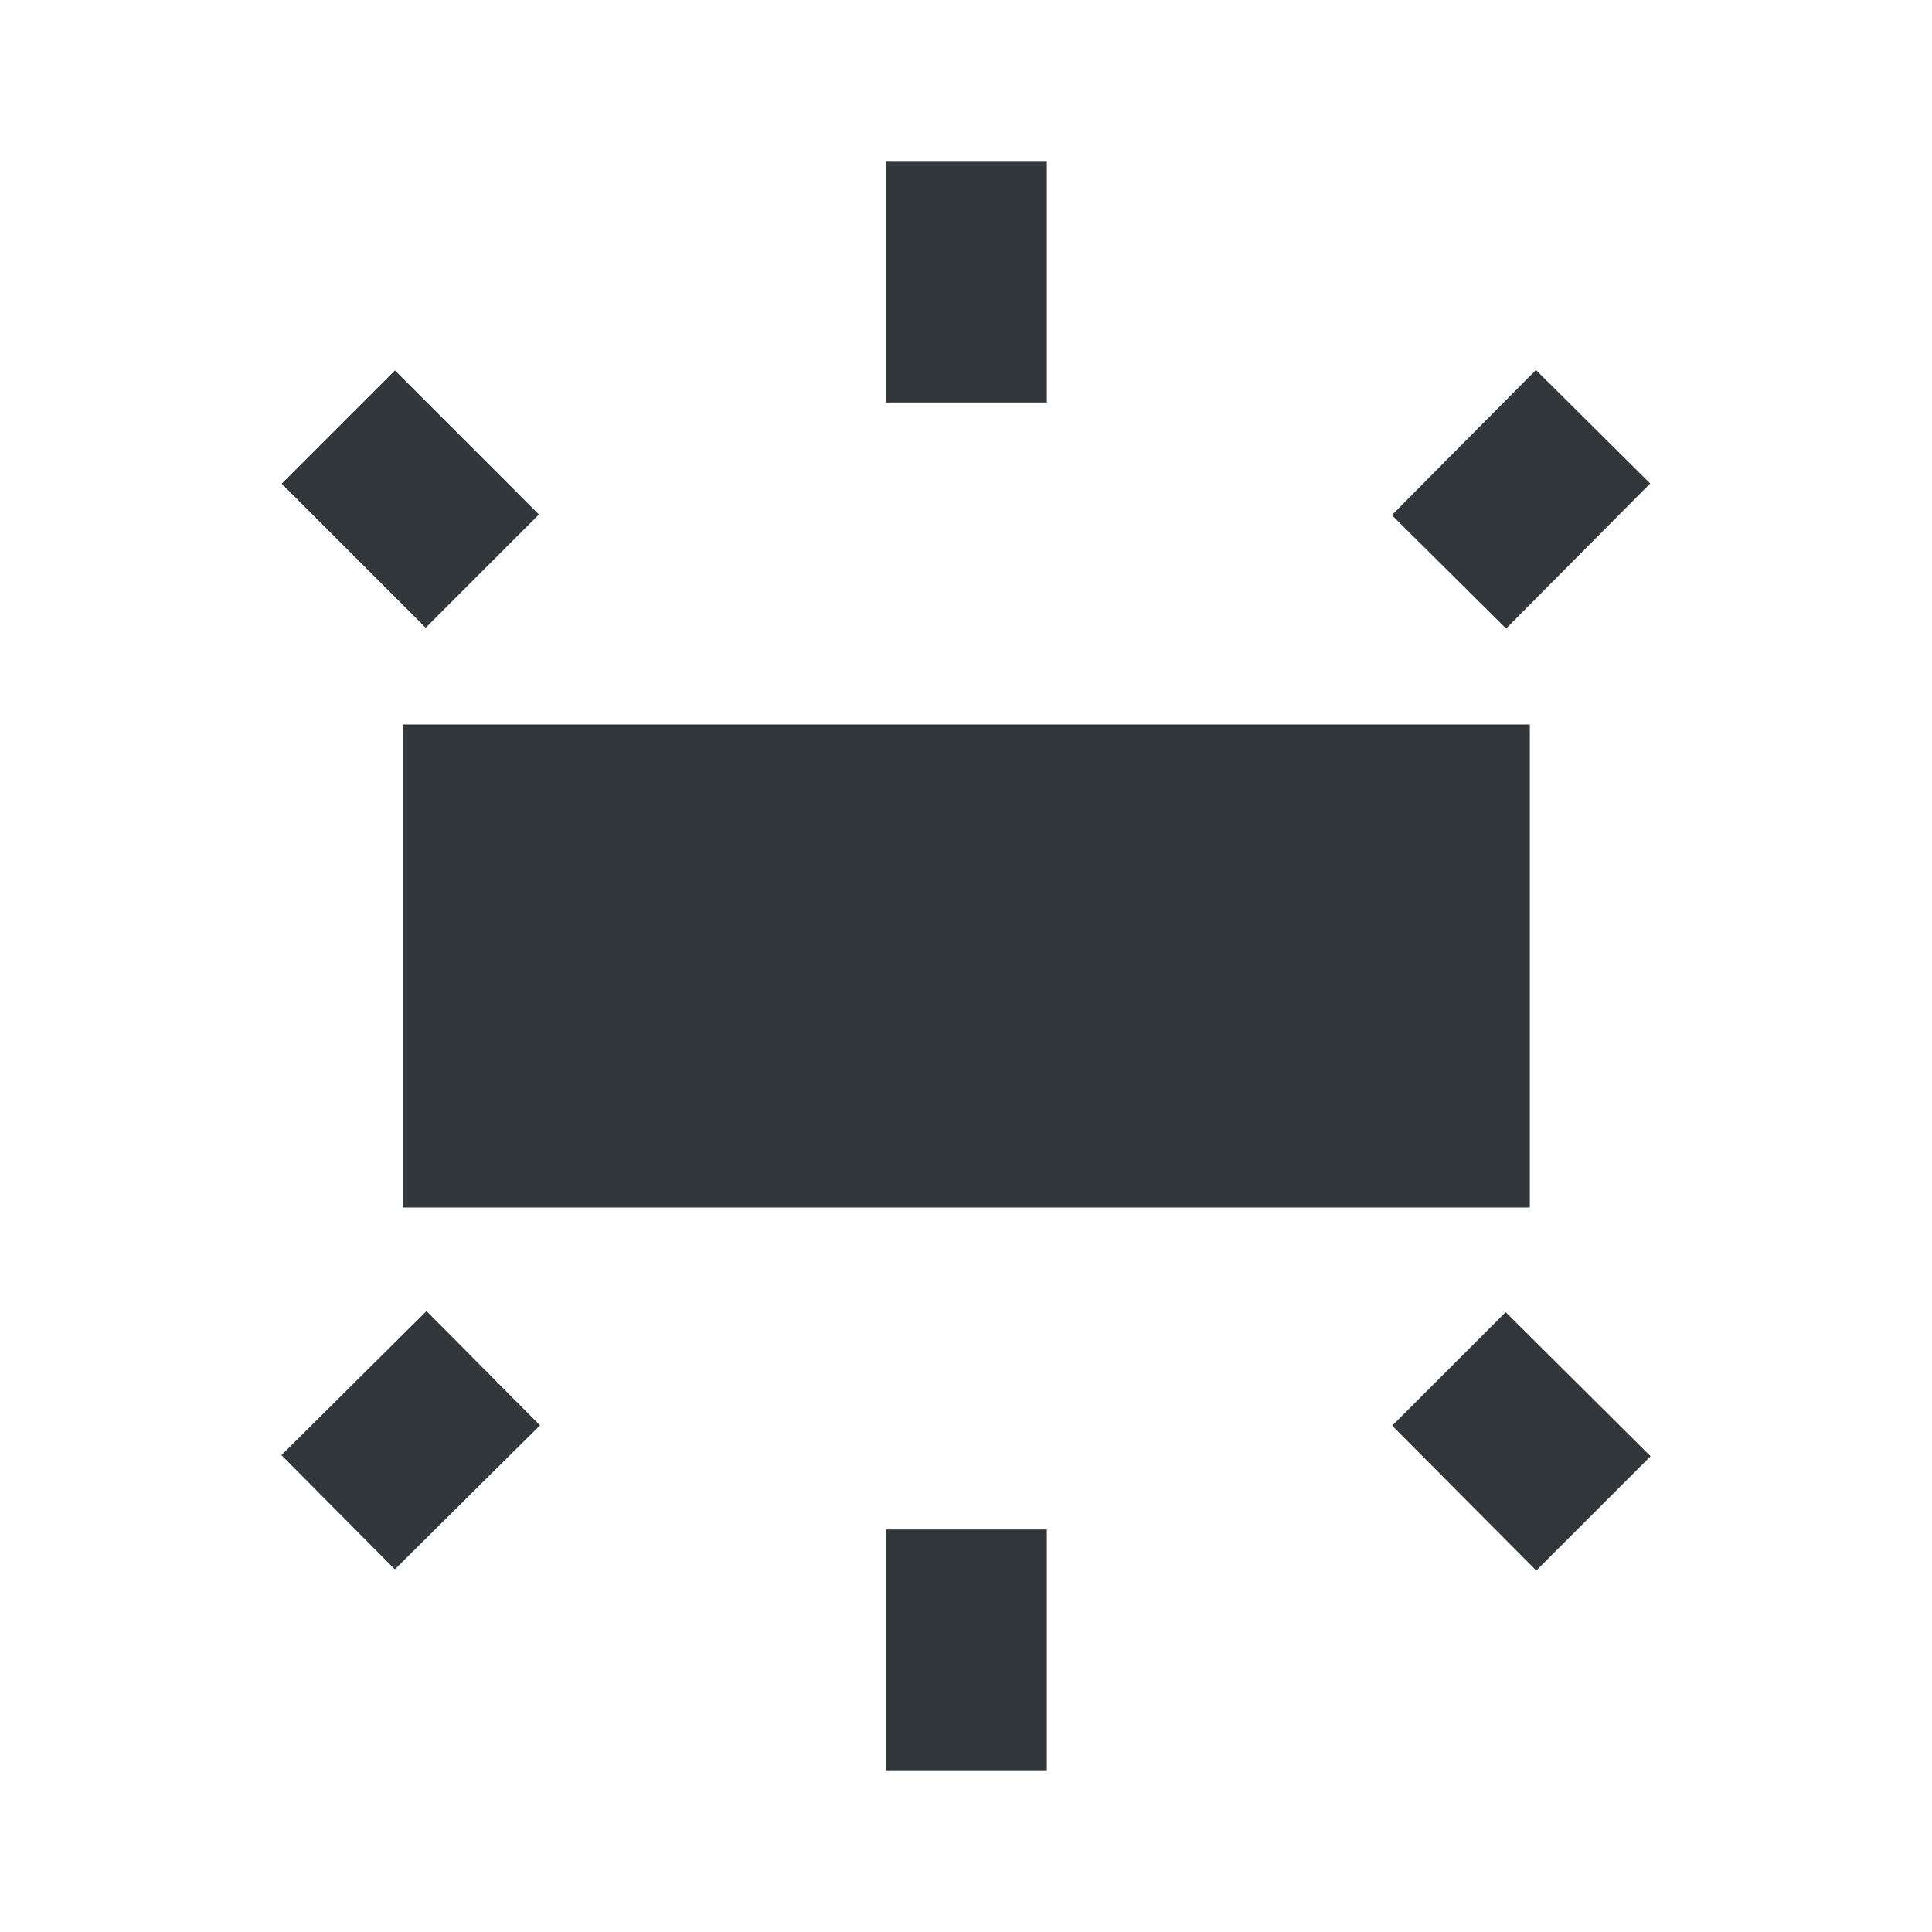 <svg width="24" height="24" viewBox="0 0 24 24" fill="none" xmlns="http://www.w3.org/2000/svg">
<path d="M19.004 9H5.004V15H19.004V9Z" fill="#31373A"/>
<path d="M13.004 2H11.004V5H13.004V2Z" fill="#31373A"/>
<path d="M19.08 4.596L17.29 6.399L18.709 7.808L20.499 6.006L19.08 4.596Z" fill="#31373A"/>
<path d="M13.004 19H11.004V22H13.004V19Z" fill="#31373A"/>
<path d="M17.294 17.71L19.084 19.51L20.504 18.09L18.704 16.3L17.294 17.71Z" fill="#31373A"/>
<path d="M4.906 4.602L3.499 6.009L5.288 7.798L6.695 6.391L4.906 4.602Z" fill="#31373A"/>
<path d="M5.298 16.287L3.496 18.076L4.905 19.495L6.708 17.706L5.298 16.287Z" fill="#31373A"/>
</svg>
